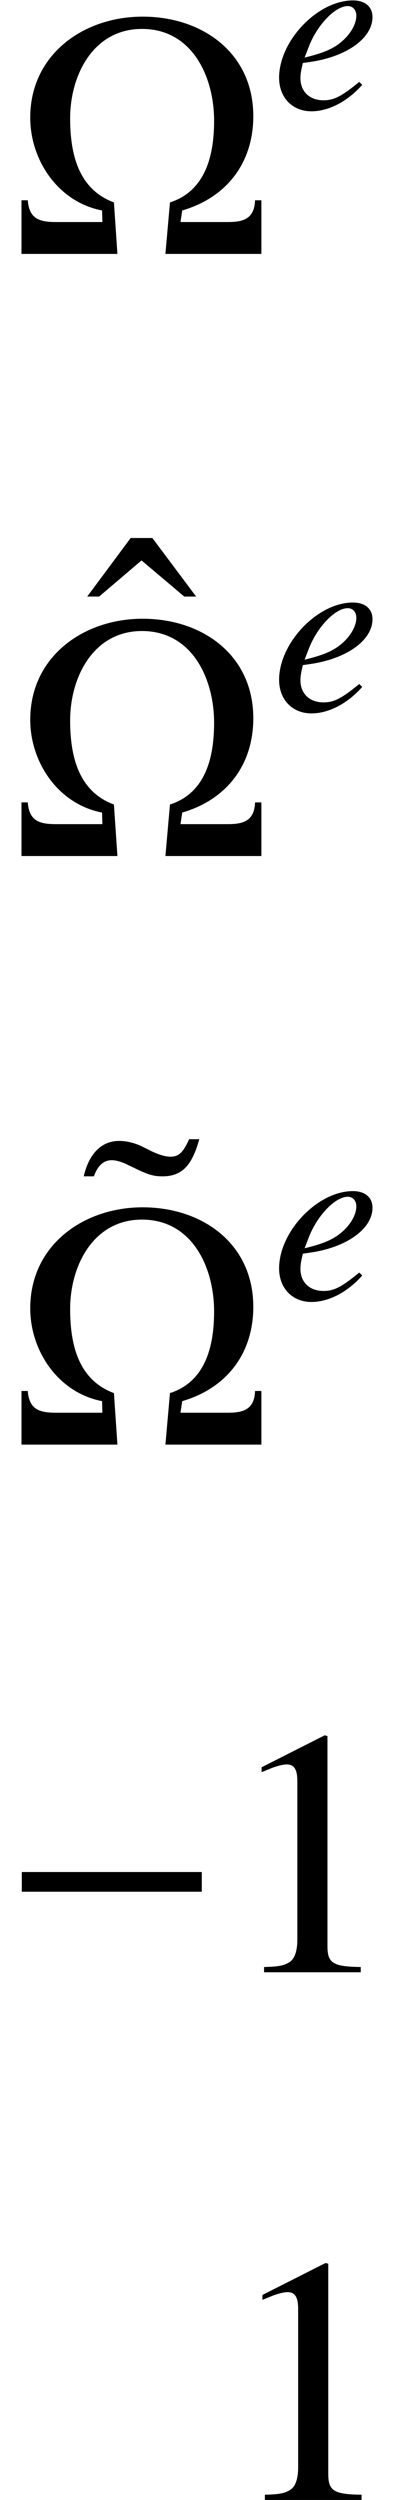 <?xml version='1.0'?>
<!-- This file was generated by dvisvgm 1.9.2 -->
<svg height='70.798pt' version='1.1' viewBox='219.979 58.815 11.28 70.798' width='11.28pt' xmlns='http://www.w3.org/2000/svg' xmlns:xlink='http://www.w3.org/1999/xlink'>
<defs>
<path d='M5.719 -2.281V-2.839H0.618V-2.281H5.719Z' id='g0-0'/>
<path d='M2.487 -0.757C1.987 -0.347 1.772 -0.236 1.473 -0.236C1.077 -0.236 0.82 -0.486 0.82 -0.862C0.82 -0.966 0.834 -1.07 0.889 -1.292L1.084 -1.32C2.126 -1.466 2.862 -1.994 2.862 -2.592C2.862 -2.883 2.654 -3.064 2.307 -3.064C1.306 -3.064 0.215 -1.918 0.215 -0.875C0.215 -0.313 0.591 0.076 1.132 0.076C1.626 0.076 2.161 -0.208 2.571 -0.674L2.487 -0.757ZM1.056 -1.751C1.292 -2.369 1.806 -2.904 2.161 -2.904C2.307 -2.904 2.404 -2.793 2.404 -2.633C2.404 -2.418 2.272 -2.168 2.057 -1.959C1.799 -1.716 1.535 -1.591 0.938 -1.445L1.056 -1.751Z' id='g3-101'/>
<path d='M2.888 -6.71L1.102 -5.806V-5.667C1.221 -5.717 1.33 -5.757 1.37 -5.777C1.548 -5.846 1.717 -5.886 1.816 -5.886C2.025 -5.886 2.114 -5.737 2.114 -5.419V-0.923C2.114 -0.596 2.035 -0.367 1.876 -0.278C1.727 -0.189 1.588 -0.159 1.171 -0.149V0H3.911V-0.149C3.127 -0.159 2.968 -0.258 2.968 -0.734V-6.69L2.888 -6.71Z' id='g5-49'/>
<path d='M3.196 -5.032L1.955 -6.69H1.34L0.109 -5.032H0.447L1.648 -6.055L2.859 -5.032H3.196Z' id='g5-136'/>
<path d='M2.997 -6.332C2.829 -5.955 2.7 -5.836 2.471 -5.836C2.323 -5.836 2.134 -5.896 1.945 -5.985L1.707 -6.104C1.479 -6.223 1.231 -6.283 1.012 -6.283C0.516 -6.283 0.159 -5.925 0.01 -5.28H0.298C0.407 -5.588 0.576 -5.737 0.804 -5.737C0.923 -5.737 1.062 -5.697 1.211 -5.628L1.439 -5.519C1.846 -5.32 1.995 -5.28 2.243 -5.28C2.789 -5.28 3.077 -5.578 3.285 -6.332H2.997Z' id='g5-152'/>
<path d='M7.087 0V-1.519H6.908C6.888 -1.012 6.6 -0.903 6.144 -0.903H4.794L4.844 -1.231C6.104 -1.598 6.858 -2.581 6.858 -3.901C6.858 -5.697 5.409 -6.72 3.722 -6.72C2.045 -6.72 0.536 -5.648 0.536 -3.861C0.536 -2.65 1.33 -1.469 2.571 -1.231L2.581 -0.903H1.261C0.784 -0.903 0.506 -1.002 0.466 -1.519H0.288V0H3.007L2.908 -1.459C1.886 -1.836 1.667 -2.859 1.667 -3.841C1.667 -5.062 2.323 -6.372 3.702 -6.372C5.131 -6.372 5.747 -5.012 5.747 -3.772C5.747 -2.819 5.519 -1.787 4.496 -1.459L4.367 0H7.087Z' id='g6-10'/>
</defs>
<g id='page1'>
<use x='220.3' xlink:href='#g6-10' y='66.006'/>
<use x='227.674' xlink:href='#g3-101' y='61.891'/>
<use x='222.342' xlink:href='#g5-136' y='80.741'/>
<use x='220.3' xlink:href='#g6-10' y='83.057'/>
<use x='227.674' xlink:href='#g3-101' y='78.942'/>
<use x='222.342' xlink:href='#g5-152' y='97.408'/>
<use x='220.3' xlink:href='#g6-10' y='99.725'/>
<use x='227.674' xlink:href='#g3-101' y='95.61'/>
<use x='219.979' xlink:href='#g0-0' y='114.668'/>
<use x='226.292' xlink:href='#g5-49' y='114.668'/>
<use x='226.315' xlink:href='#g5-49' y='129.612'/>
</g>
</svg>
